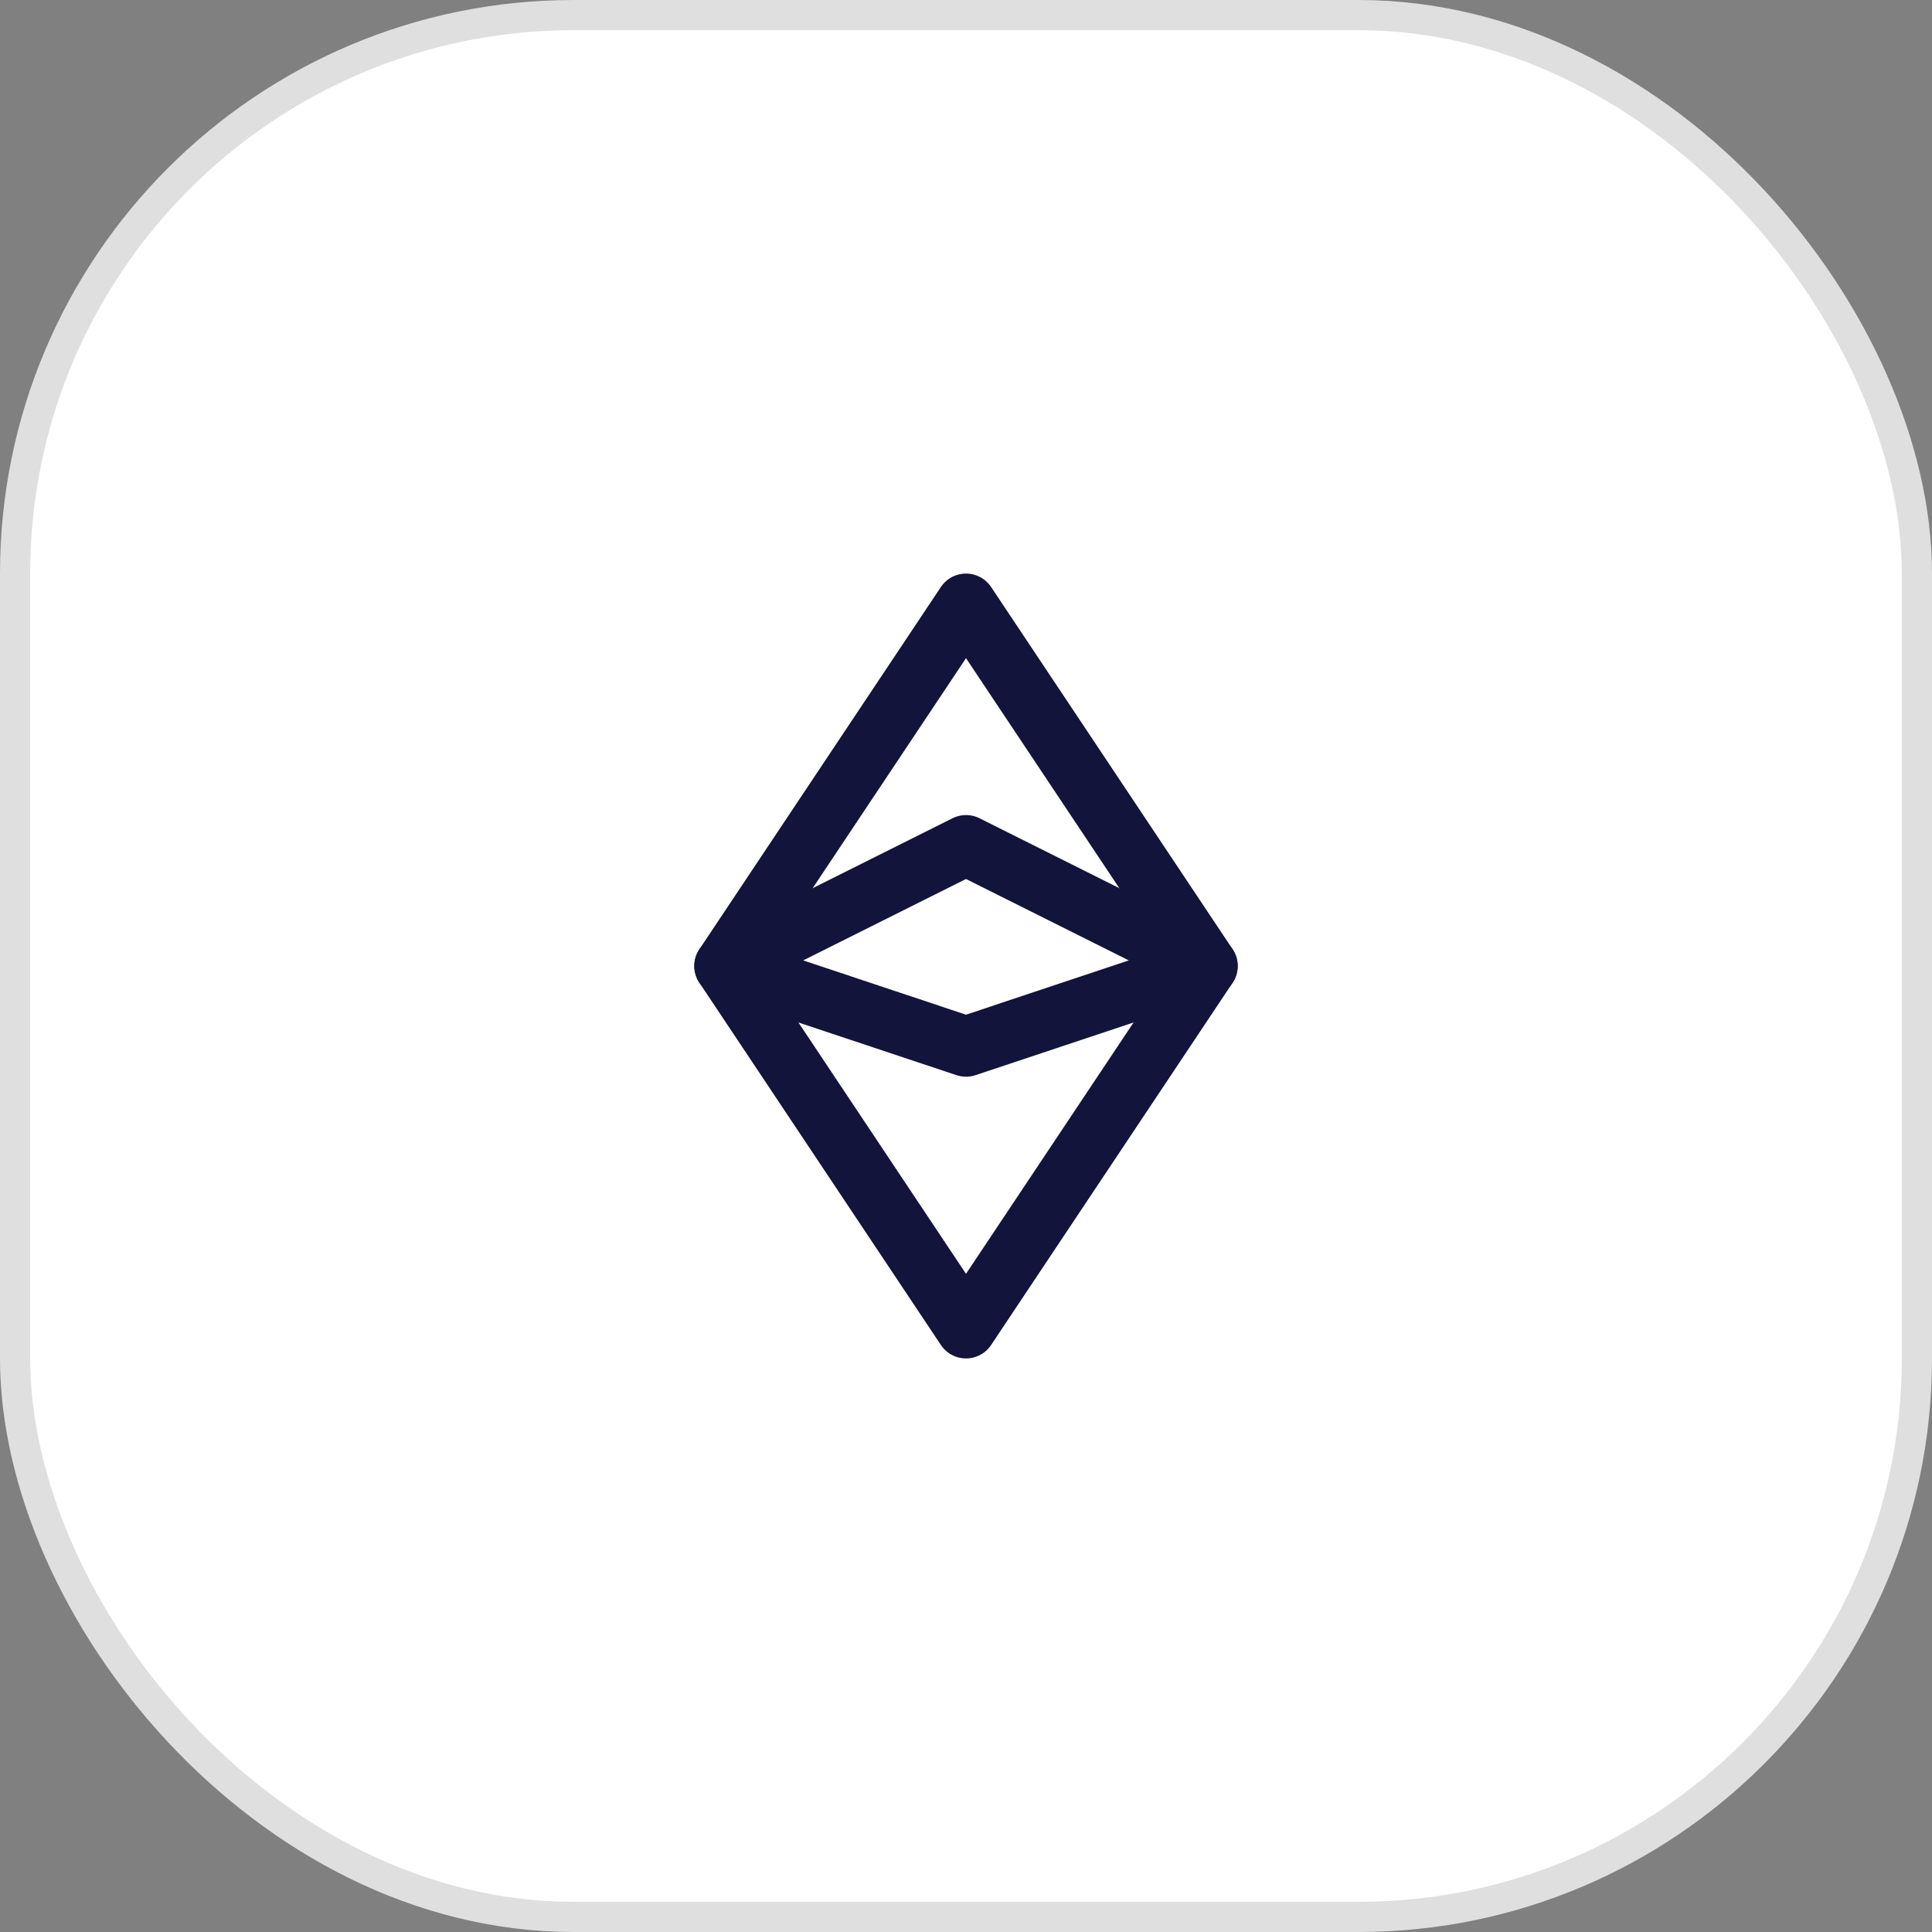 <svg width="64" height="64" viewBox="0 0 64 64" fill="none" xmlns="http://www.w3.org/2000/svg">
<rect x="0" y="0" width="64" height="64" fill="#808080" stroke="none"/>
<rect x="0.5" y="0.5" width="63" height="63" rx="18.5" fill="white"/>
<path d="M24 32L32 20L40 32L32 44L24 32Z" stroke="#13143C" stroke-width="2" stroke-linecap="round" stroke-linejoin="round"/>
<path d="M24 32L32 28L40 32L32 34.667L24 32Z" stroke="#13143C" stroke-width="2" stroke-linecap="round" stroke-linejoin="round"/>
<rect x="0.5" y="0.5" width="63" height="63" rx="18.5" stroke="#DFDFDF"/>
</svg>
